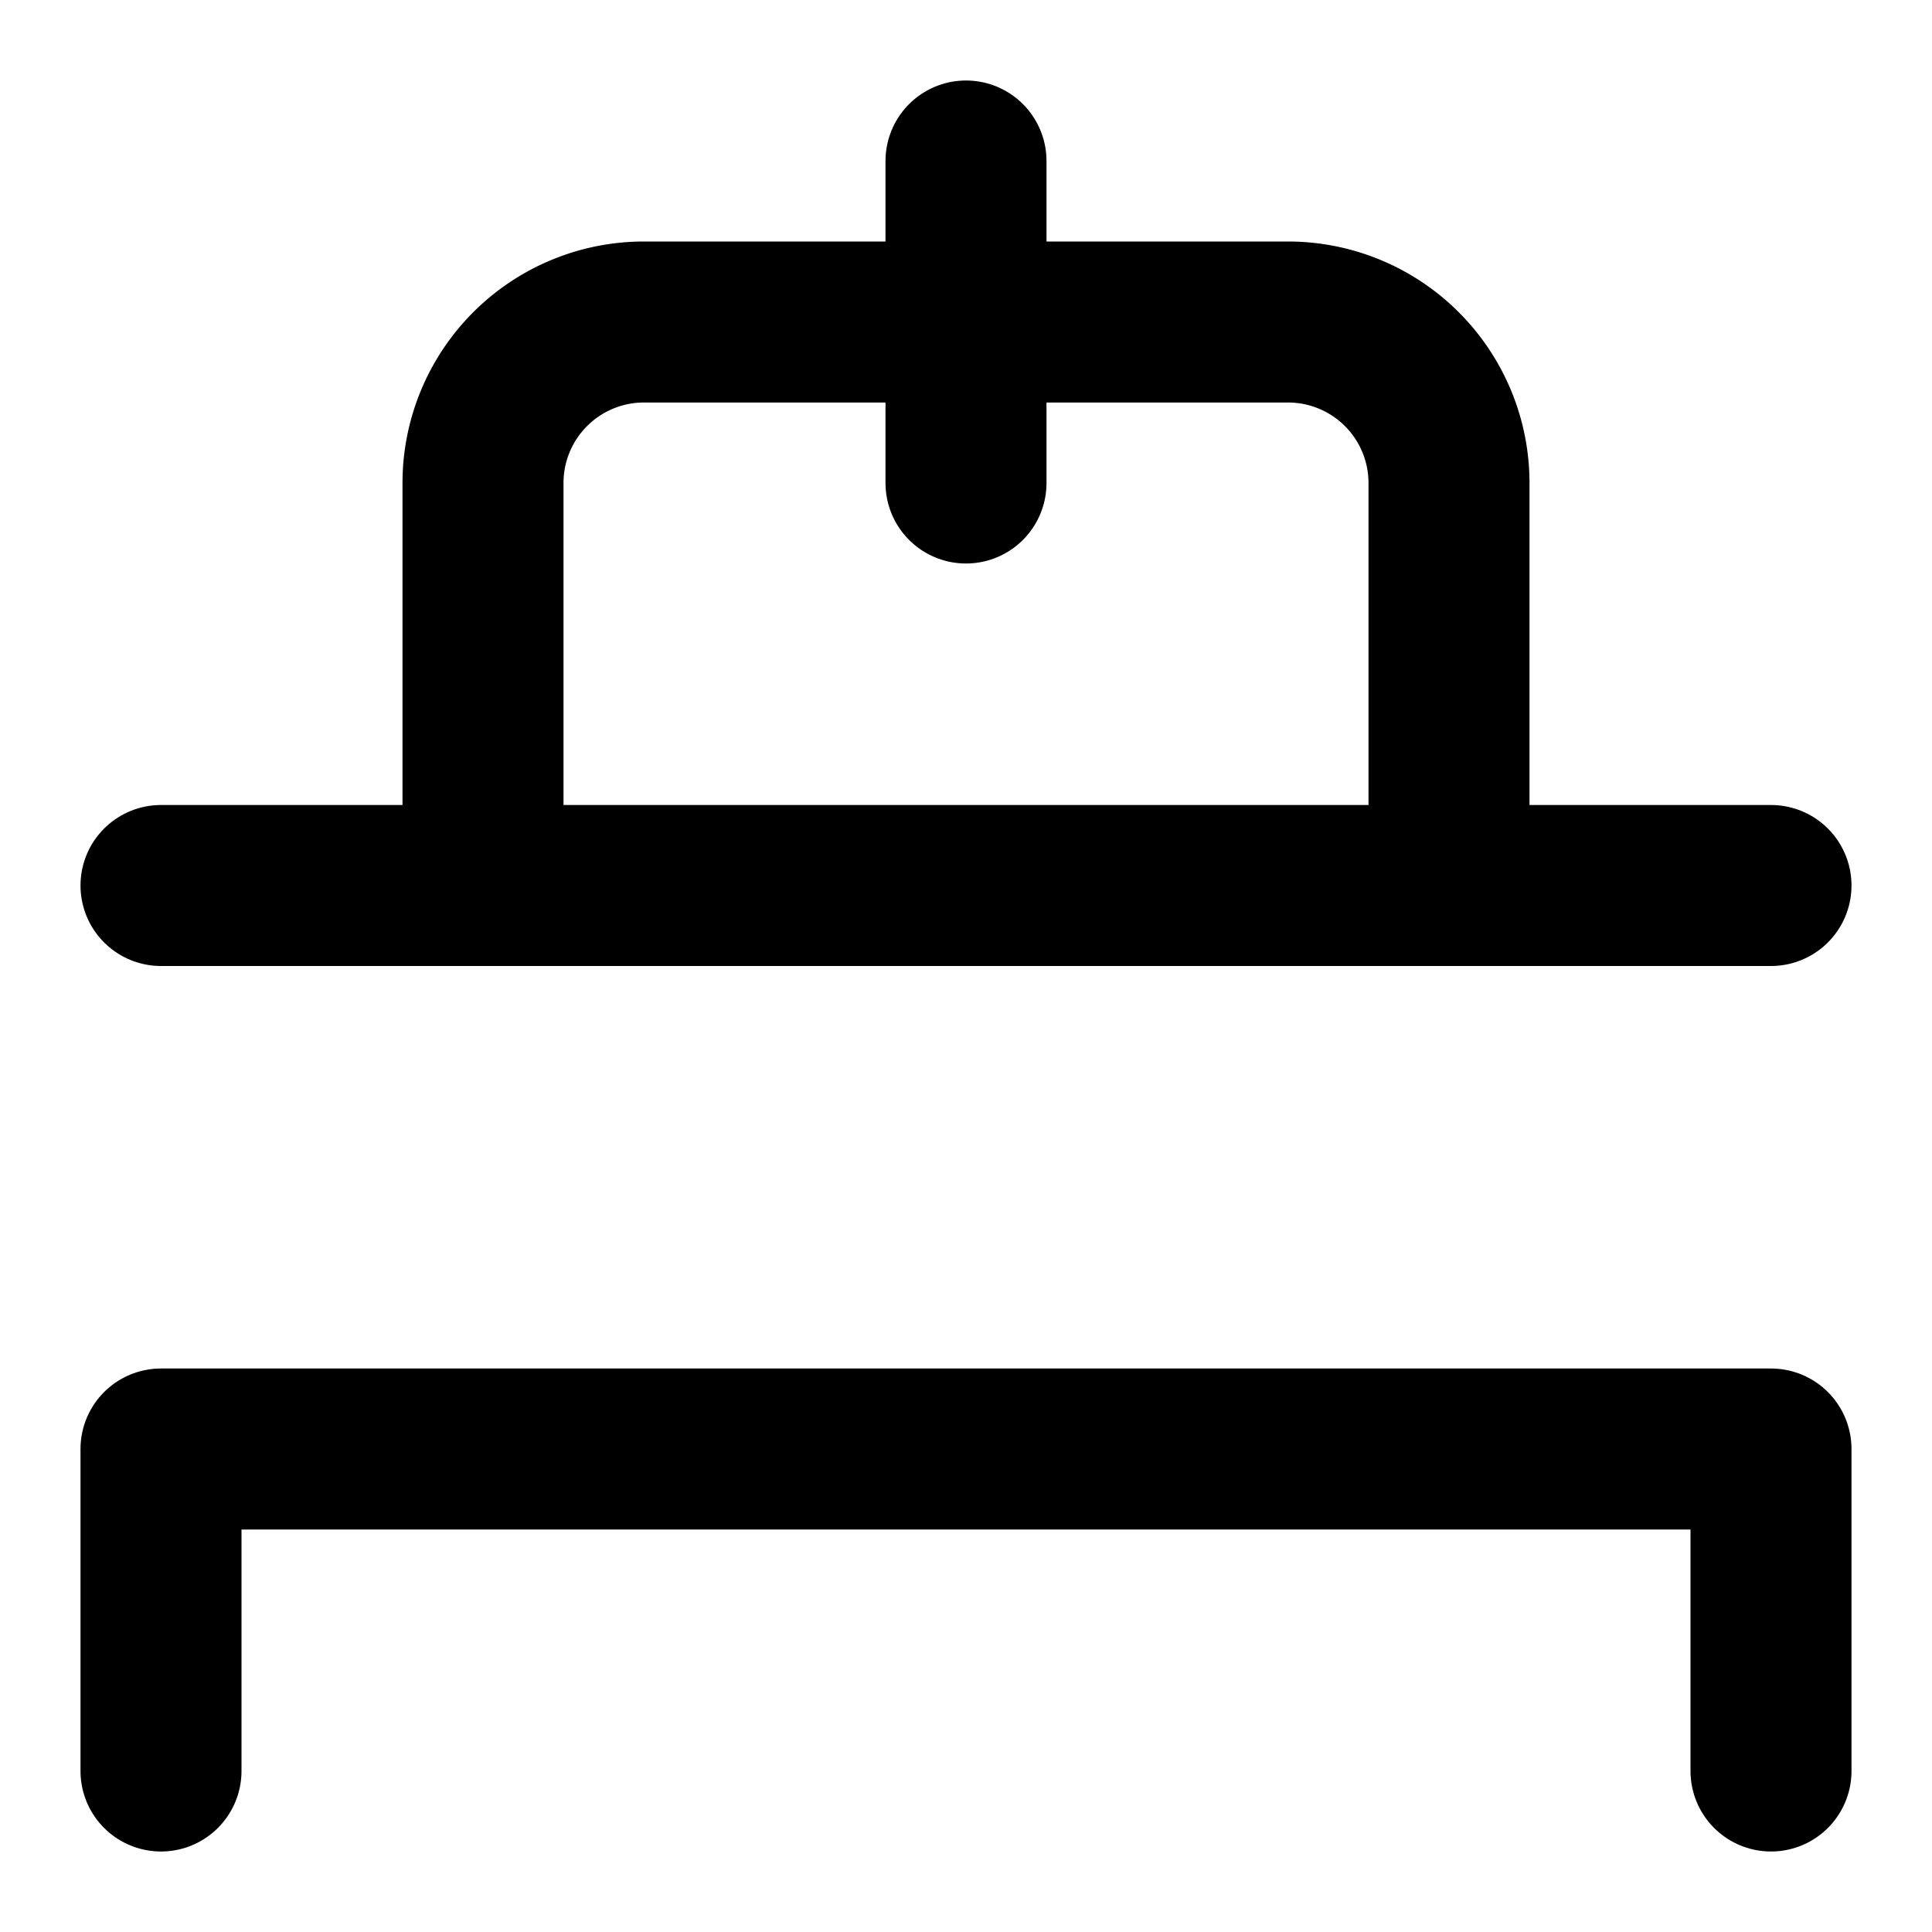 <svg xmlns="http://www.w3.org/2000/svg" width="48" height="48" viewBox="0 0 24 24" fill="none" stroke="currentColor" stroke-width="2" stroke-linecap="round" stroke-linejoin="round">
  <path d="M2 22v-4h20v4"></path>
  <path d="M18 11V6a2 2 0 0 0-2-2H8a2 2 0 0 0-2 2v5"></path>
  <path d="M2 11h20"></path>
  <path d="M12 2v4"></path>
</svg>
